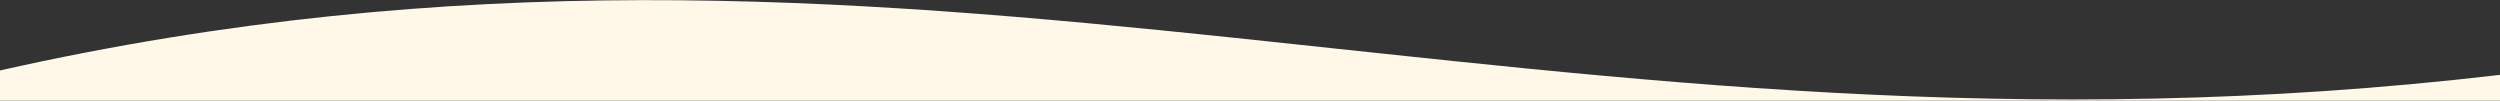 <svg xmlns="http://www.w3.org/2000/svg" width="1366" height="55" fill="none" preserveAspectRatio="none"><rect width="100%" height="100%" fill="#333333" stroke="none"/><path d="M1366 40.9C842 102.5 500-74 0 38.5V55h1366V40.9z" fill="#fff8e9"/></svg>